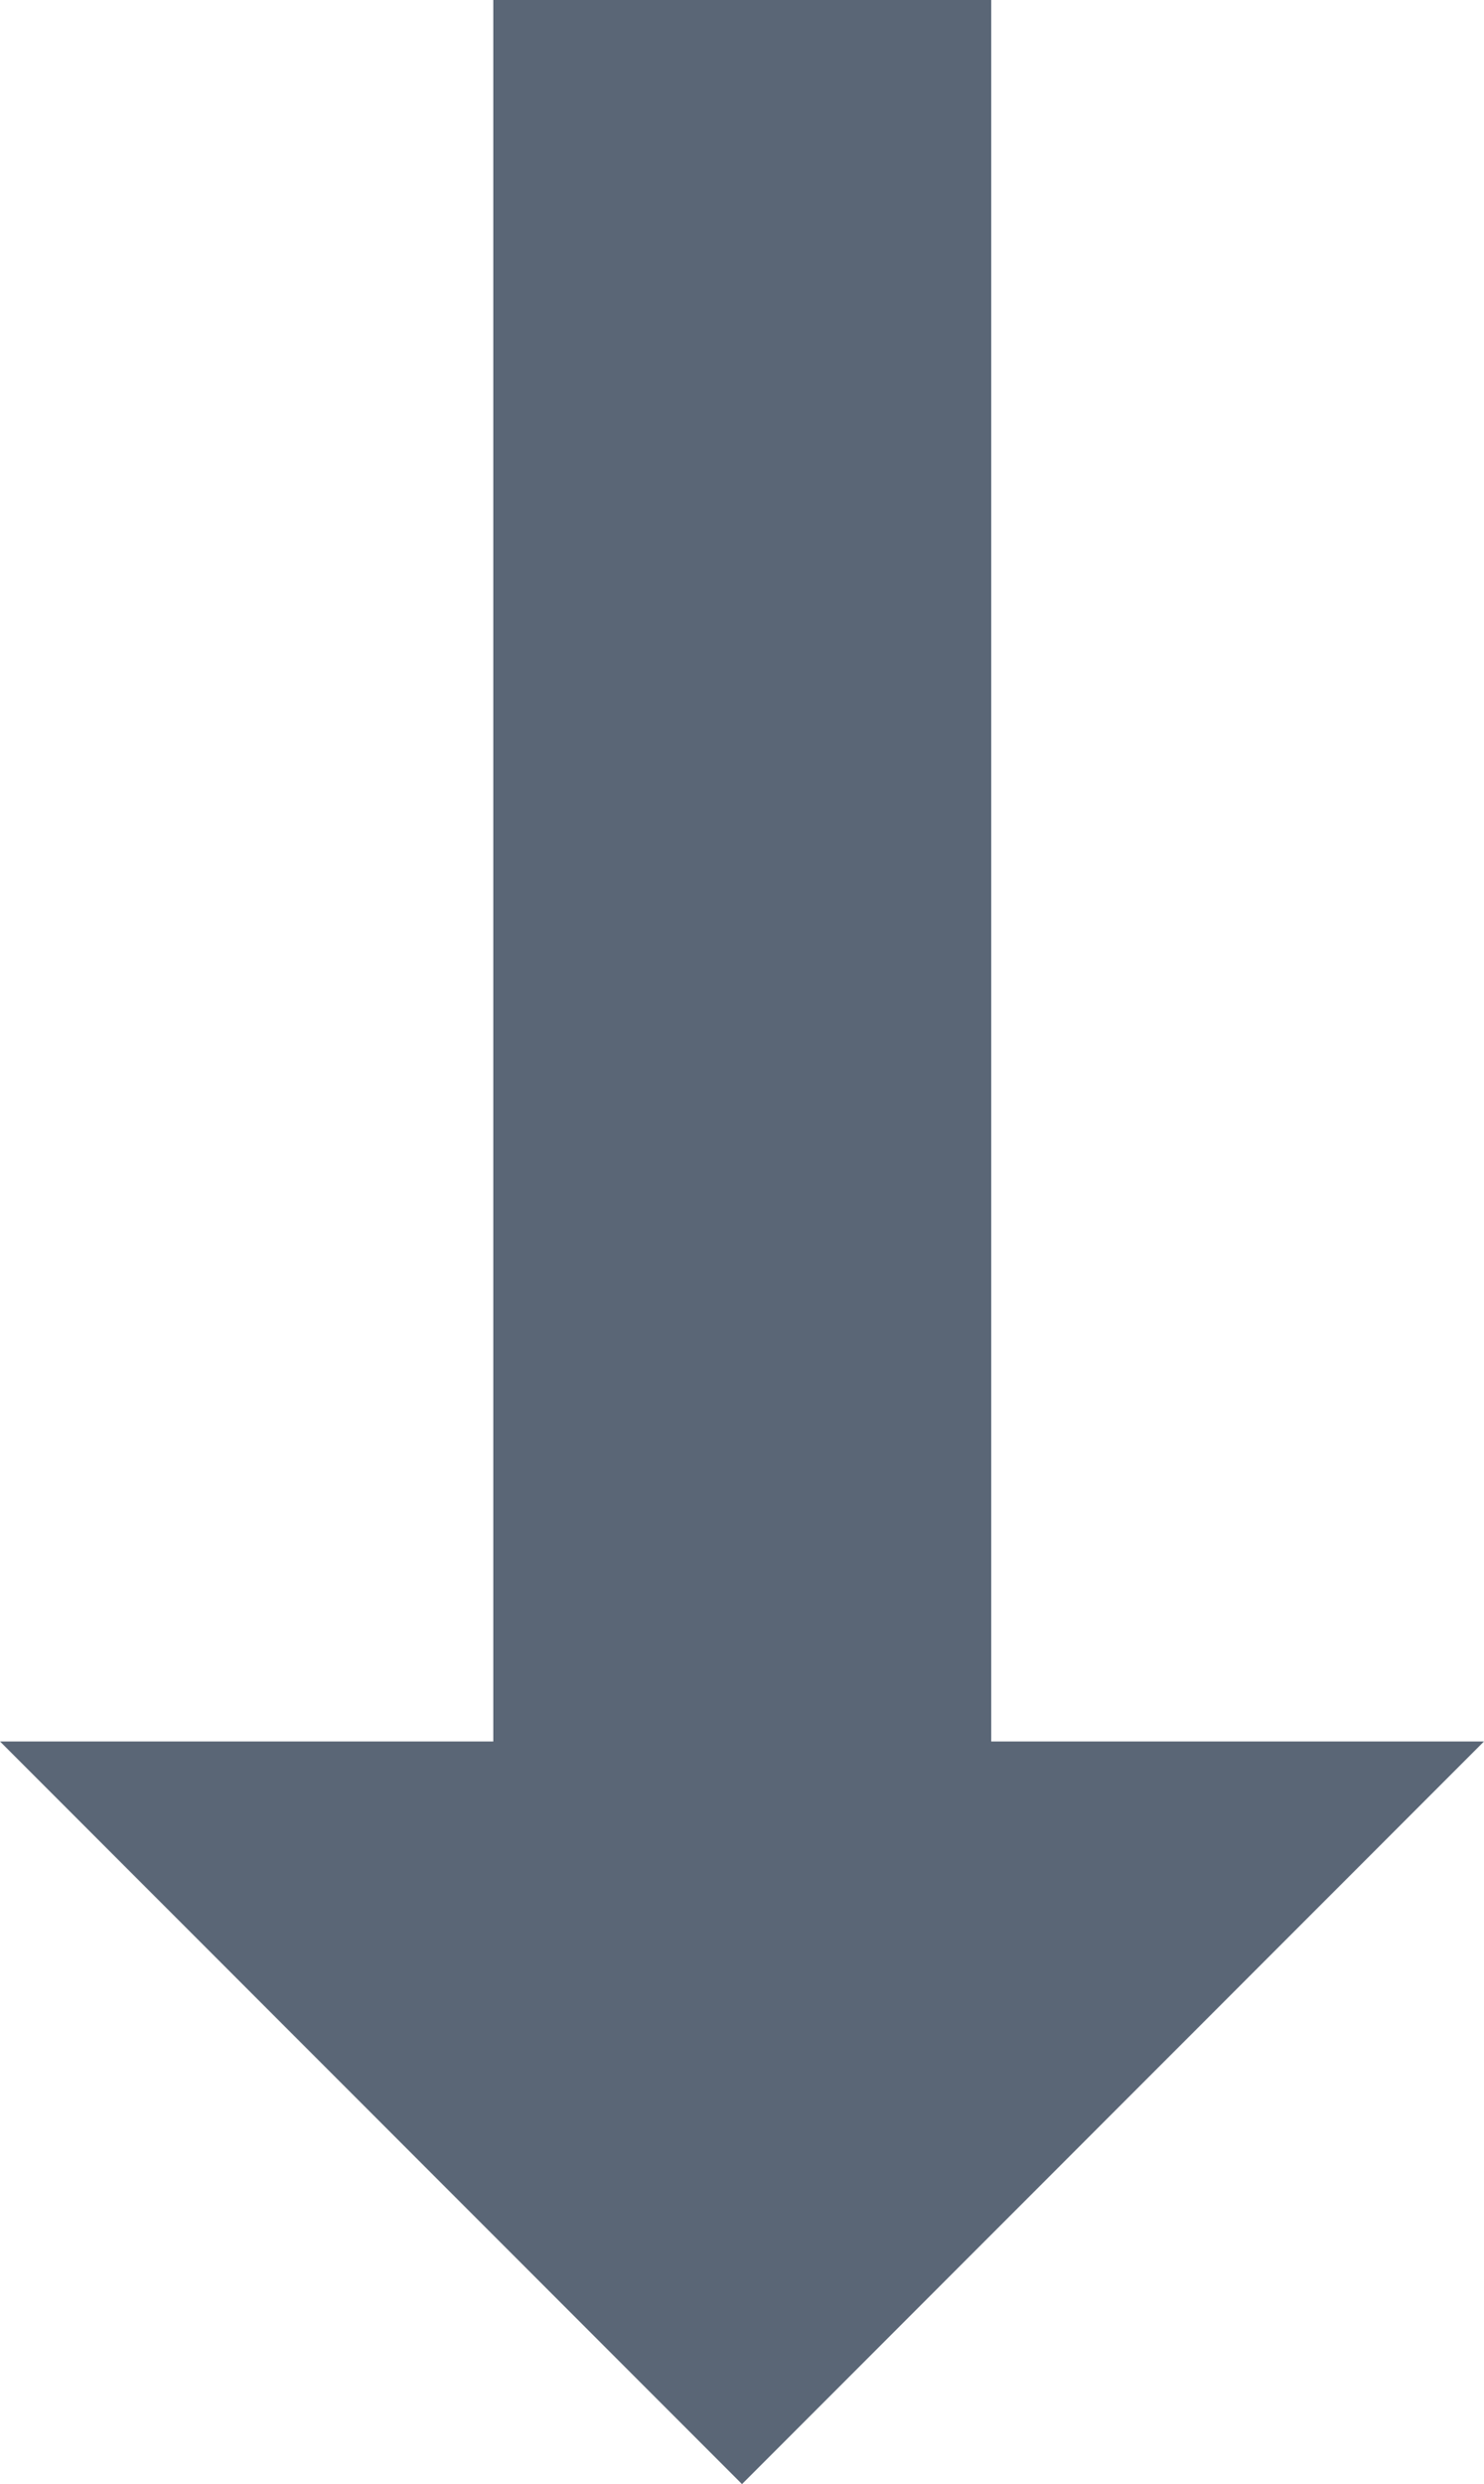 <svg xmlns="http://www.w3.org/2000/svg" viewBox="0 0 28.7 48"><defs><style>.cls-1{fill:#5a6676;}</style></defs><title>资源 7</title><g id="图层_2" data-name="图层 2"><g id="图层_4" data-name="图层 4"><polygon class="cls-1" points="19.17 33.65 19.17 0 9.54 0 9.54 33.65 0 33.65 14.35 48 28.7 33.65 19.17 33.65"/></g></g></svg>